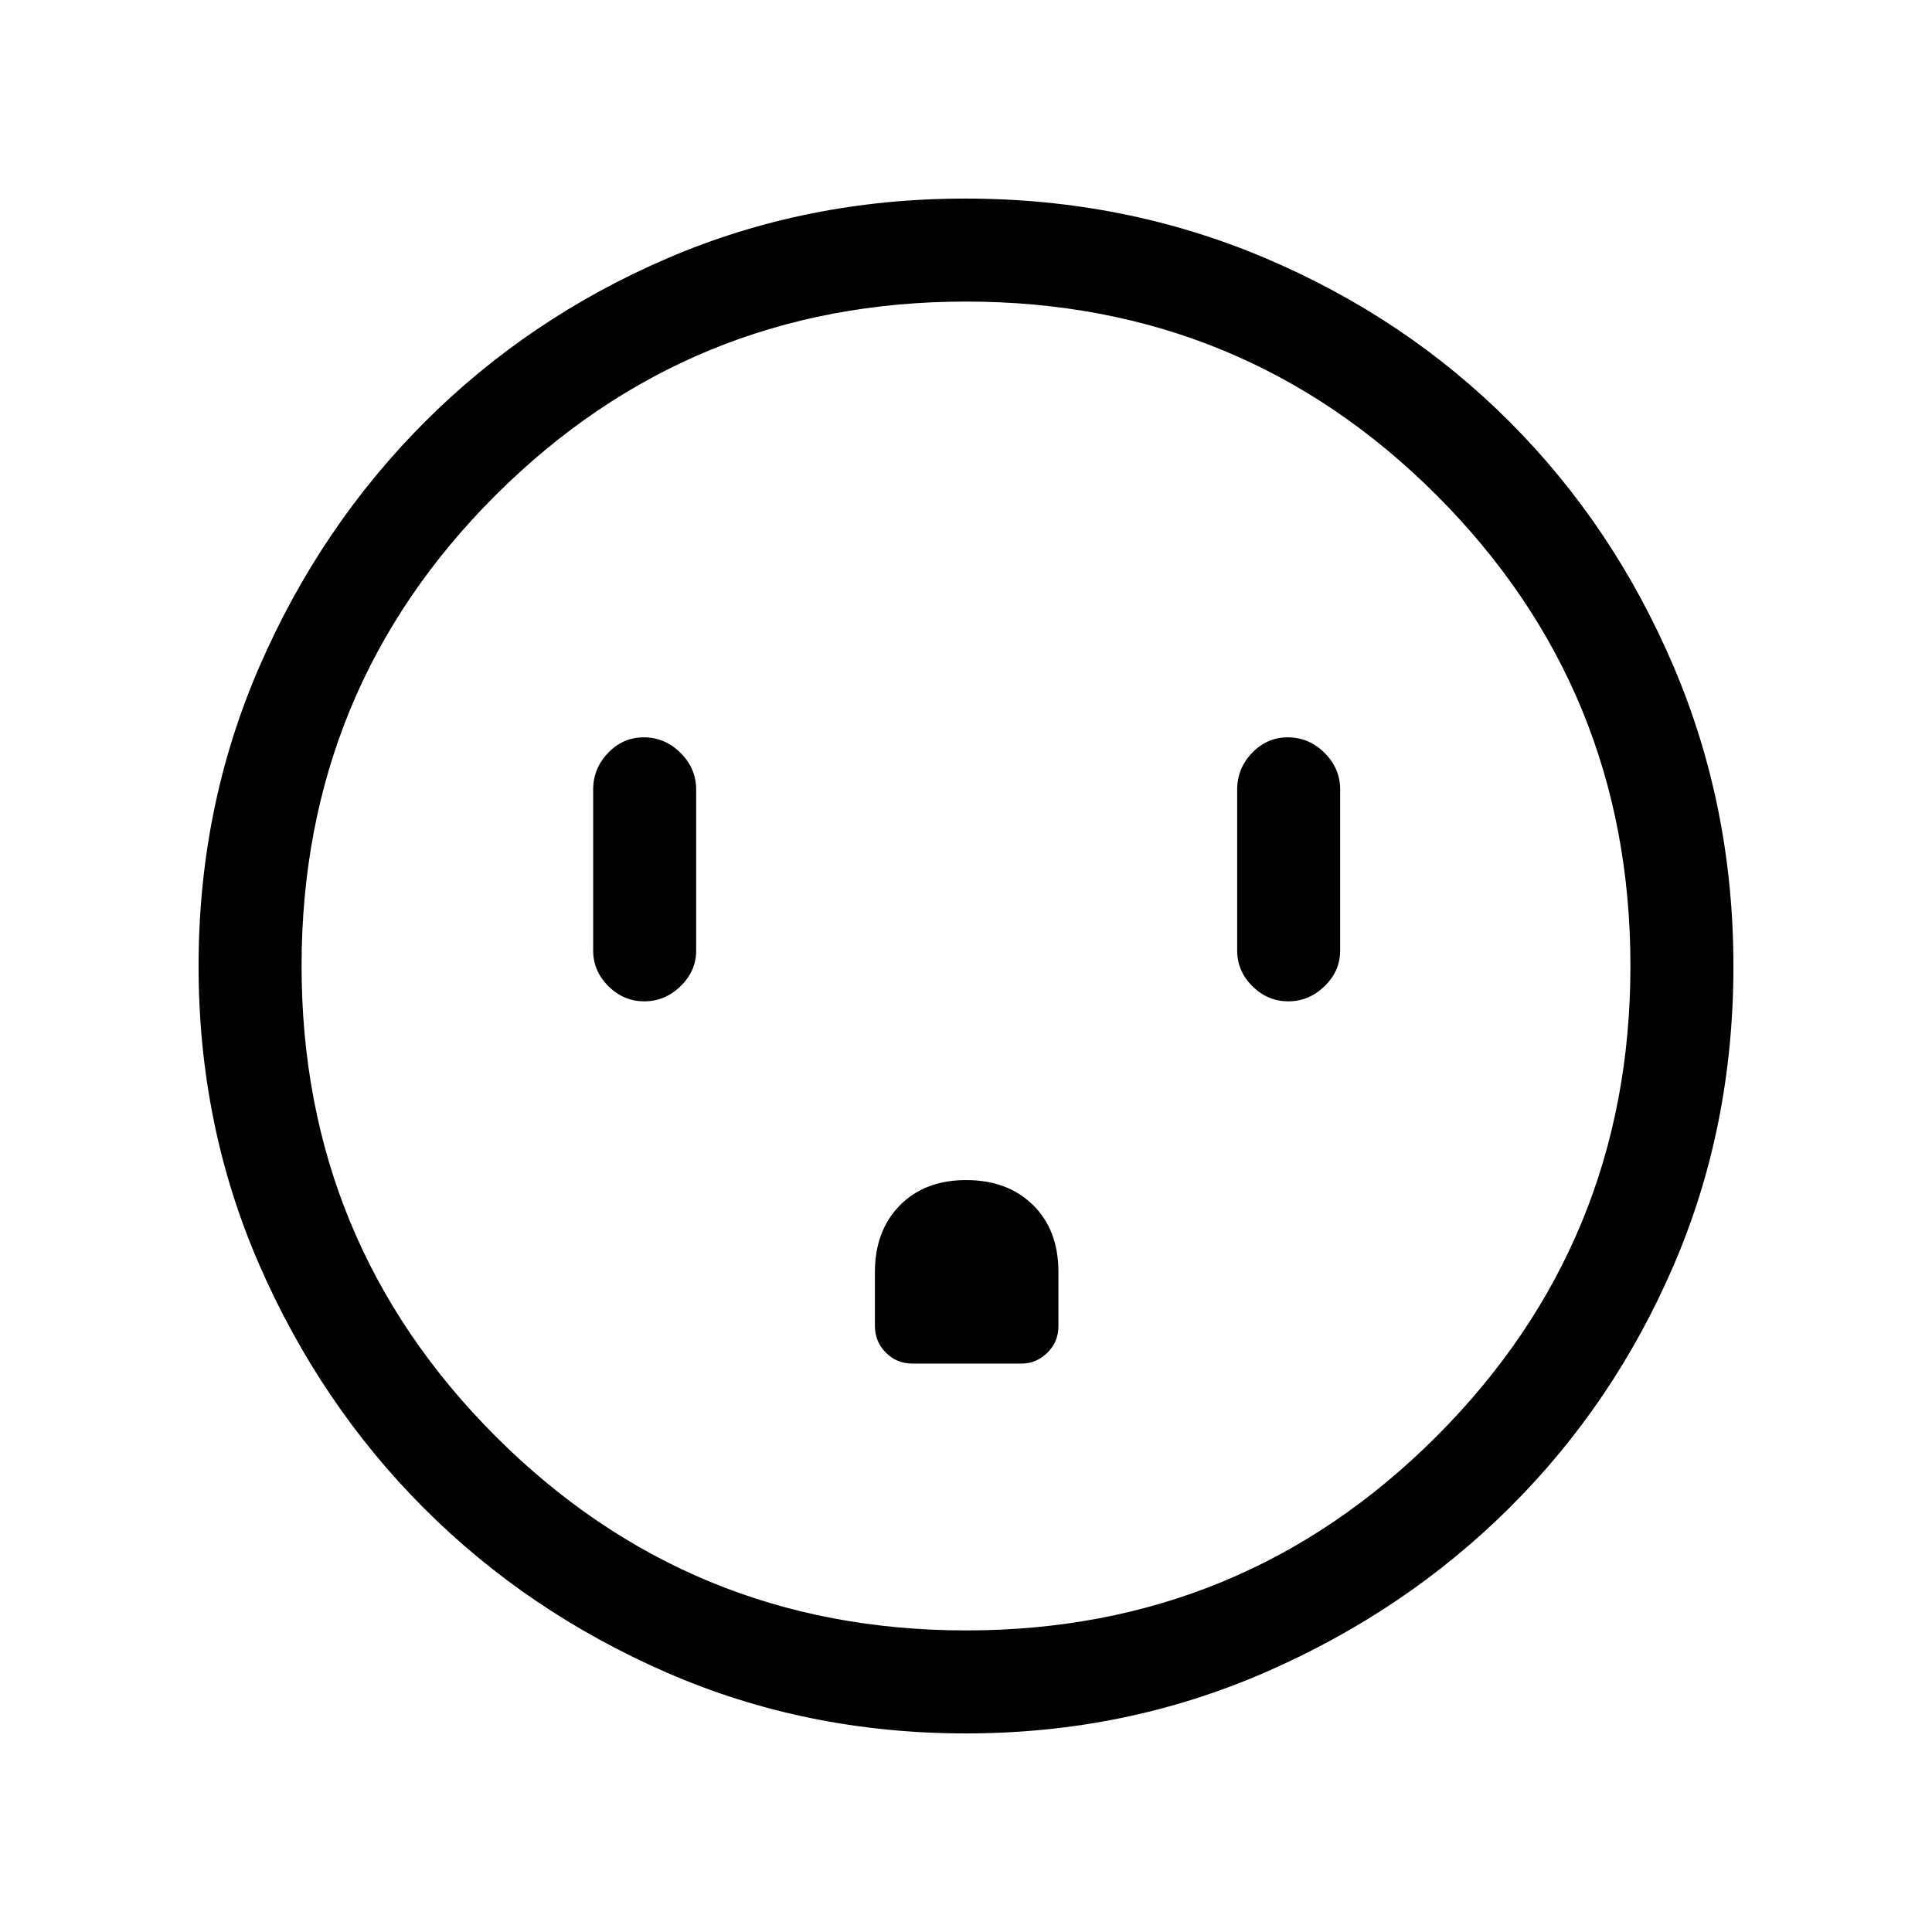 <svg xmlns="http://www.w3.org/2000/svg" height="40" viewBox="0 -960 960 960" width="40"><path d="M320.14-462.44q10.27 0 18.03-7.52 7.75-7.52 7.75-17.73v-80q0-10.49-7.76-18.21-7.76-7.72-18.31-7.72-10.28 0-17.69 7.72-7.42 7.72-7.42 18.21v80q0 10.21 7.57 17.73 7.56 7.52 17.83 7.52Zm159.95 88.82q-20.63 0-32.99 12.59-12.36 12.59-12.36 33.19v26.73q0 7.75 5.42 13.21 5.42 5.46 13.2 5.46h54.29q7.22 0 12.75-5.38 5.52-5.39 5.52-13.11v-27.02q0-20.85-12.6-33.26-12.61-12.41-33.23-12.41Zm160.05-88.82q10.27 0 18.03-7.52 7.75-7.52 7.75-17.73v-80q0-10.49-7.76-18.21-7.76-7.72-18.31-7.72-10.28 0-17.69 7.72-7.42 7.72-7.42 18.21v80q0 10.21 7.57 17.73 7.56 7.52 17.83 7.52ZM480.01-98.67q-79.35 0-148.62-30.19-69.27-30.19-120.78-81.76-51.5-51.57-81.72-120.81-30.22-69.24-30.22-148.51 0-79.29 30.25-148.86 30.25-69.57 82.04-121.42 51.8-51.85 120.76-81.48 68.97-29.63 147.93-29.63 79.32 0 149.09 29.6 69.77 29.6 121.48 81.42 51.71 51.82 81.41 121.55 29.7 69.73 29.7 148.84 0 79.62-29.6 148.44-29.6 68.83-81.41 120.42-51.8 51.59-121.52 81.99-69.71 30.4-148.79 30.4Zm.07-51.18q137.36 0 233.71-96.43 96.36-96.44 96.36-233.8t-96.19-233.71q-96.2-96.36-233.96-96.36-137.28 0-233.72 96.19-96.43 96.2-96.43 233.96 0 137.28 96.43 233.72 96.44 96.43 233.8 96.43ZM480-480Z"/></svg>